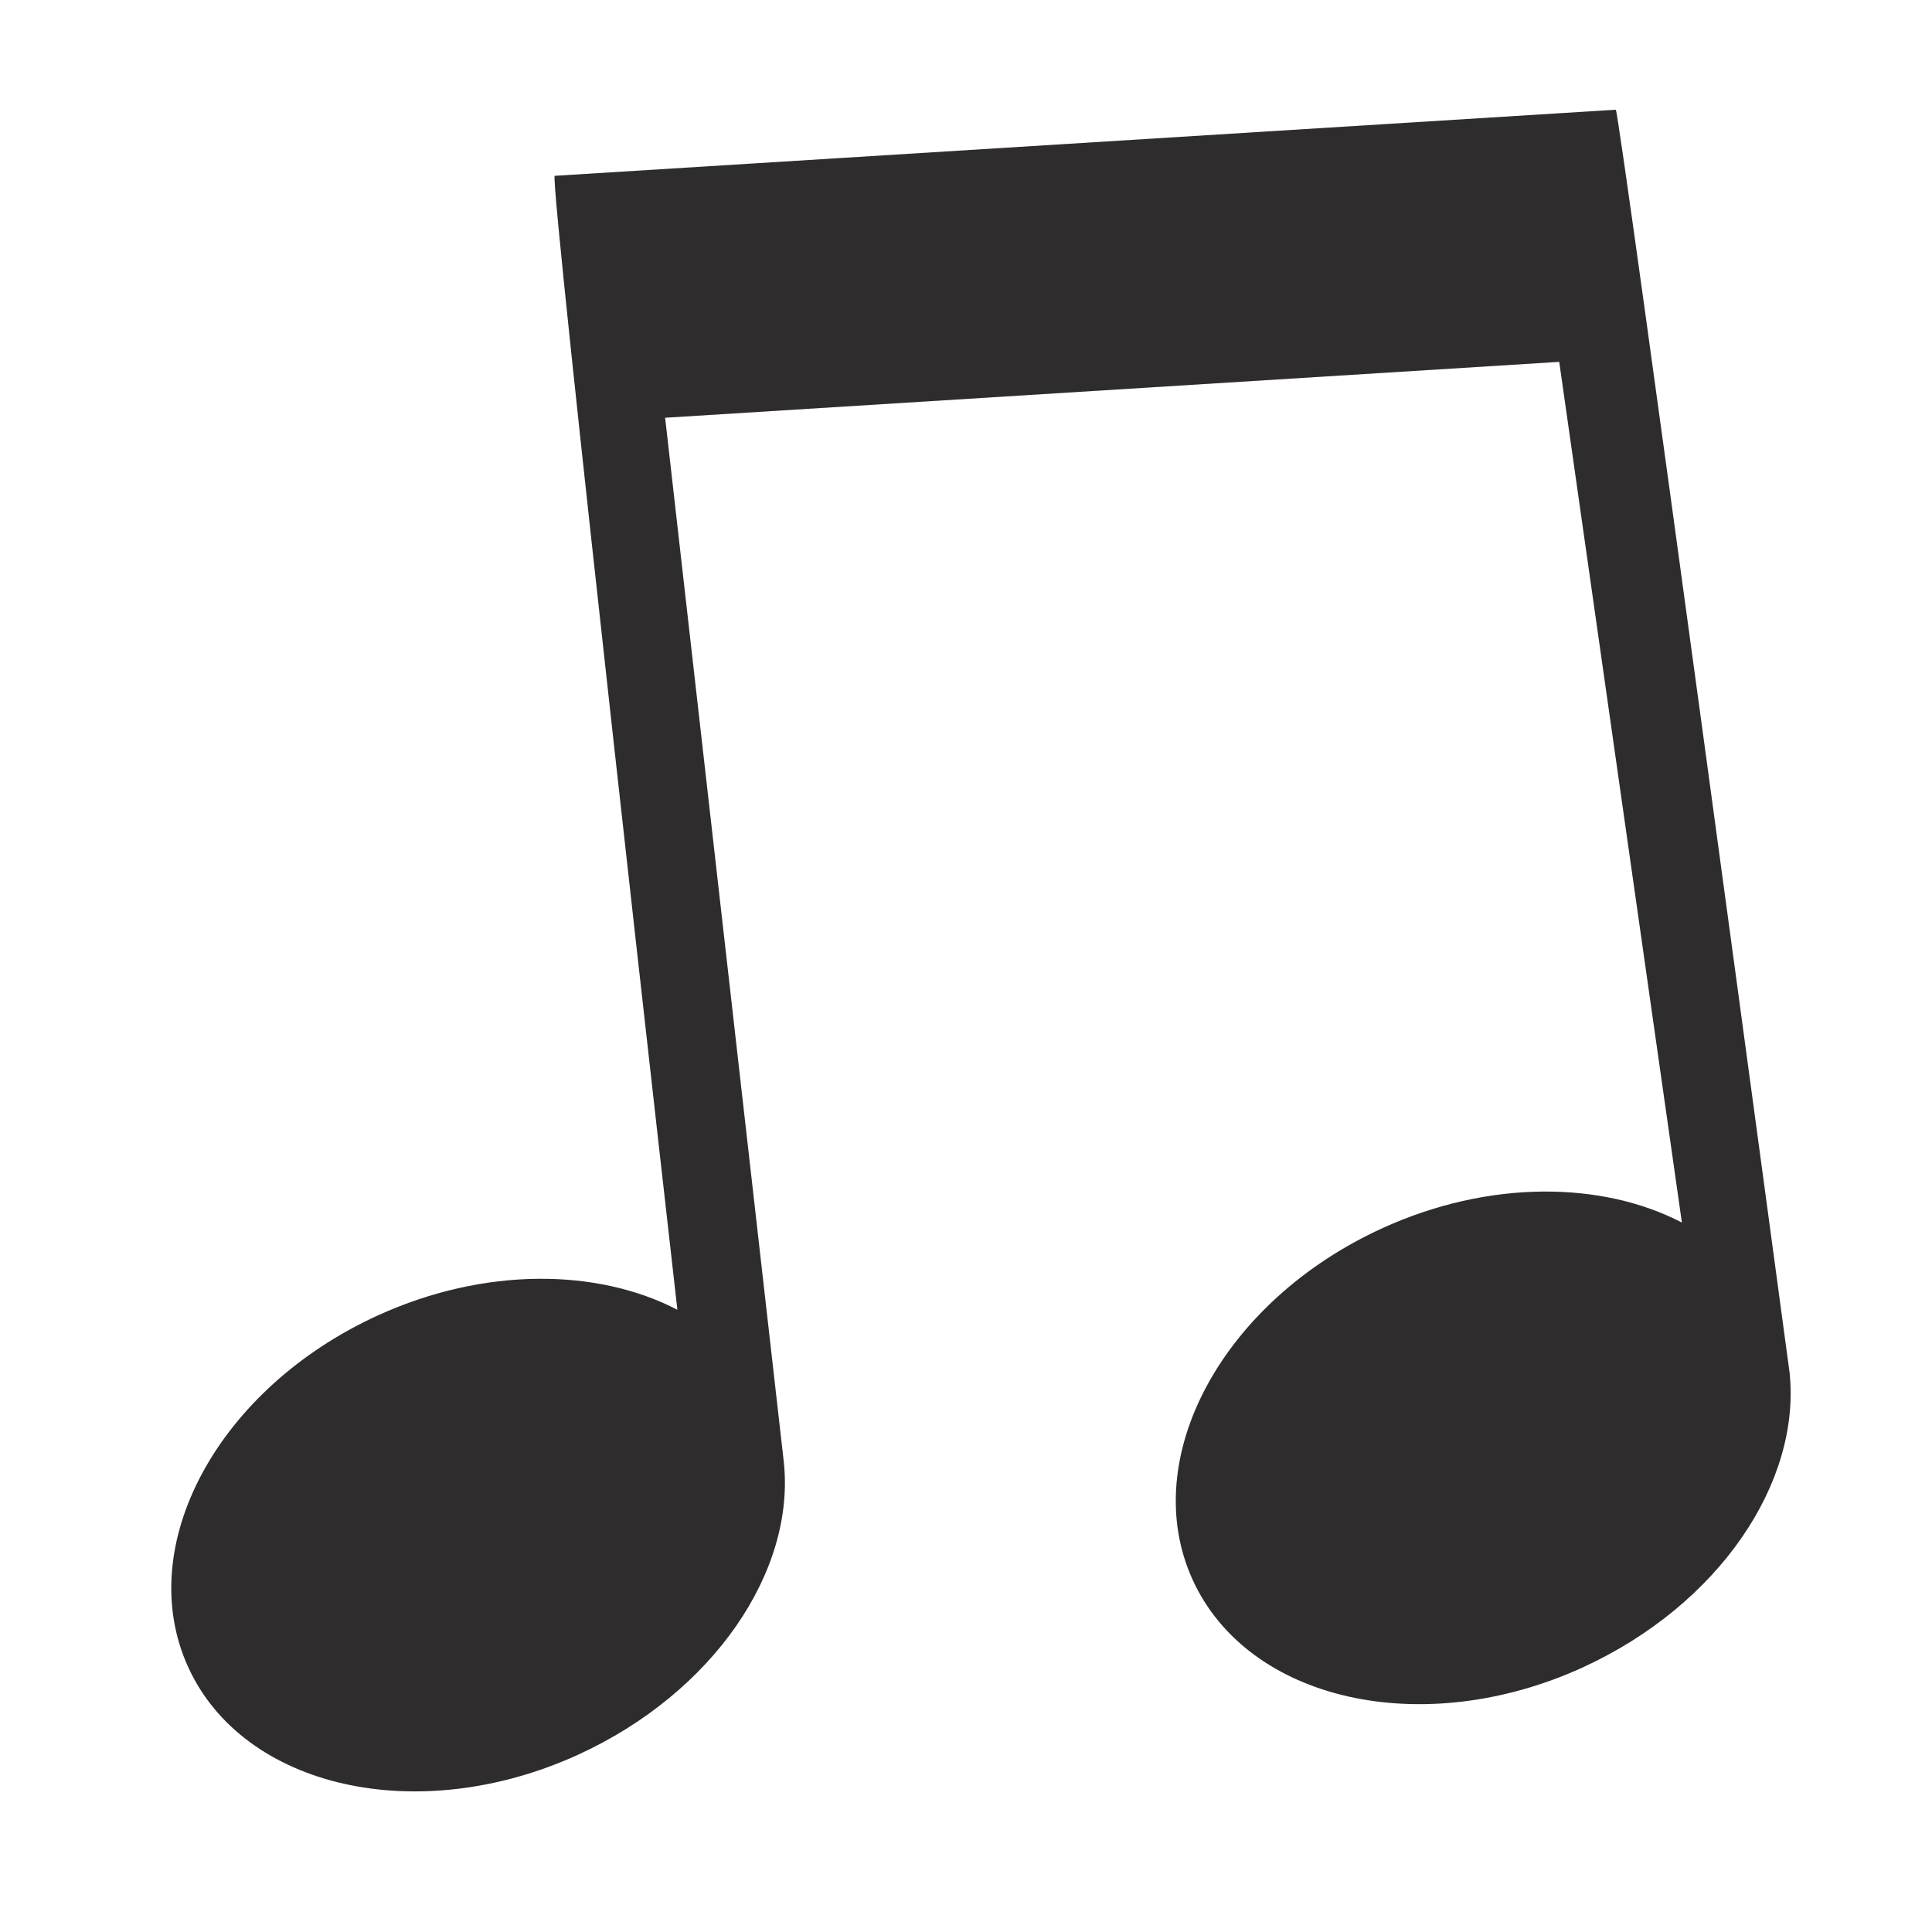 <?xml version="1.0" encoding="utf-8"?>
<!-- Generator: Adobe Illustrator 26.0.1, SVG Export Plug-In . SVG Version: 6.00 Build 0)  -->
<svg version="1.1" id="Layer_1" xmlns="http://www.w3.org/2000/svg" xmlns:xlink="http://www.w3.org/1999/xlink" x="0px" y="0px"
	 viewBox="0 0 283.5 283.5" style="enable-background:new 0 0 283.5 283.5;" xml:space="preserve">
<style type="text/css">
	.st0{fill:#2E2C2C;}
</style>
<path class="st0" d="M262.6,201.4c0,0-25-185.4-25.5-185.3L81.4,25.8c-0.9,0.1,18,166.4,18,166.4c-11.7-6.1-28.3-6.3-43.9,0.8
	c-23.5,10.7-36,33.8-27.9,51.6s33.7,23.6,57.2,12.9c19.9-9.1,32-27,30.2-43.1l0,0L97.6,61.3l131.2-8.2l18,126.3
	c-11.7-6.1-28.3-6.3-43.9,0.8c-23.5,10.7-36,33.8-27.9,51.6c8.1,17.8,33.7,23.6,57.2,12.9C252.3,235.5,264.3,217.5,262.6,201.4
	L262.6,201.4z"/>
</svg>
